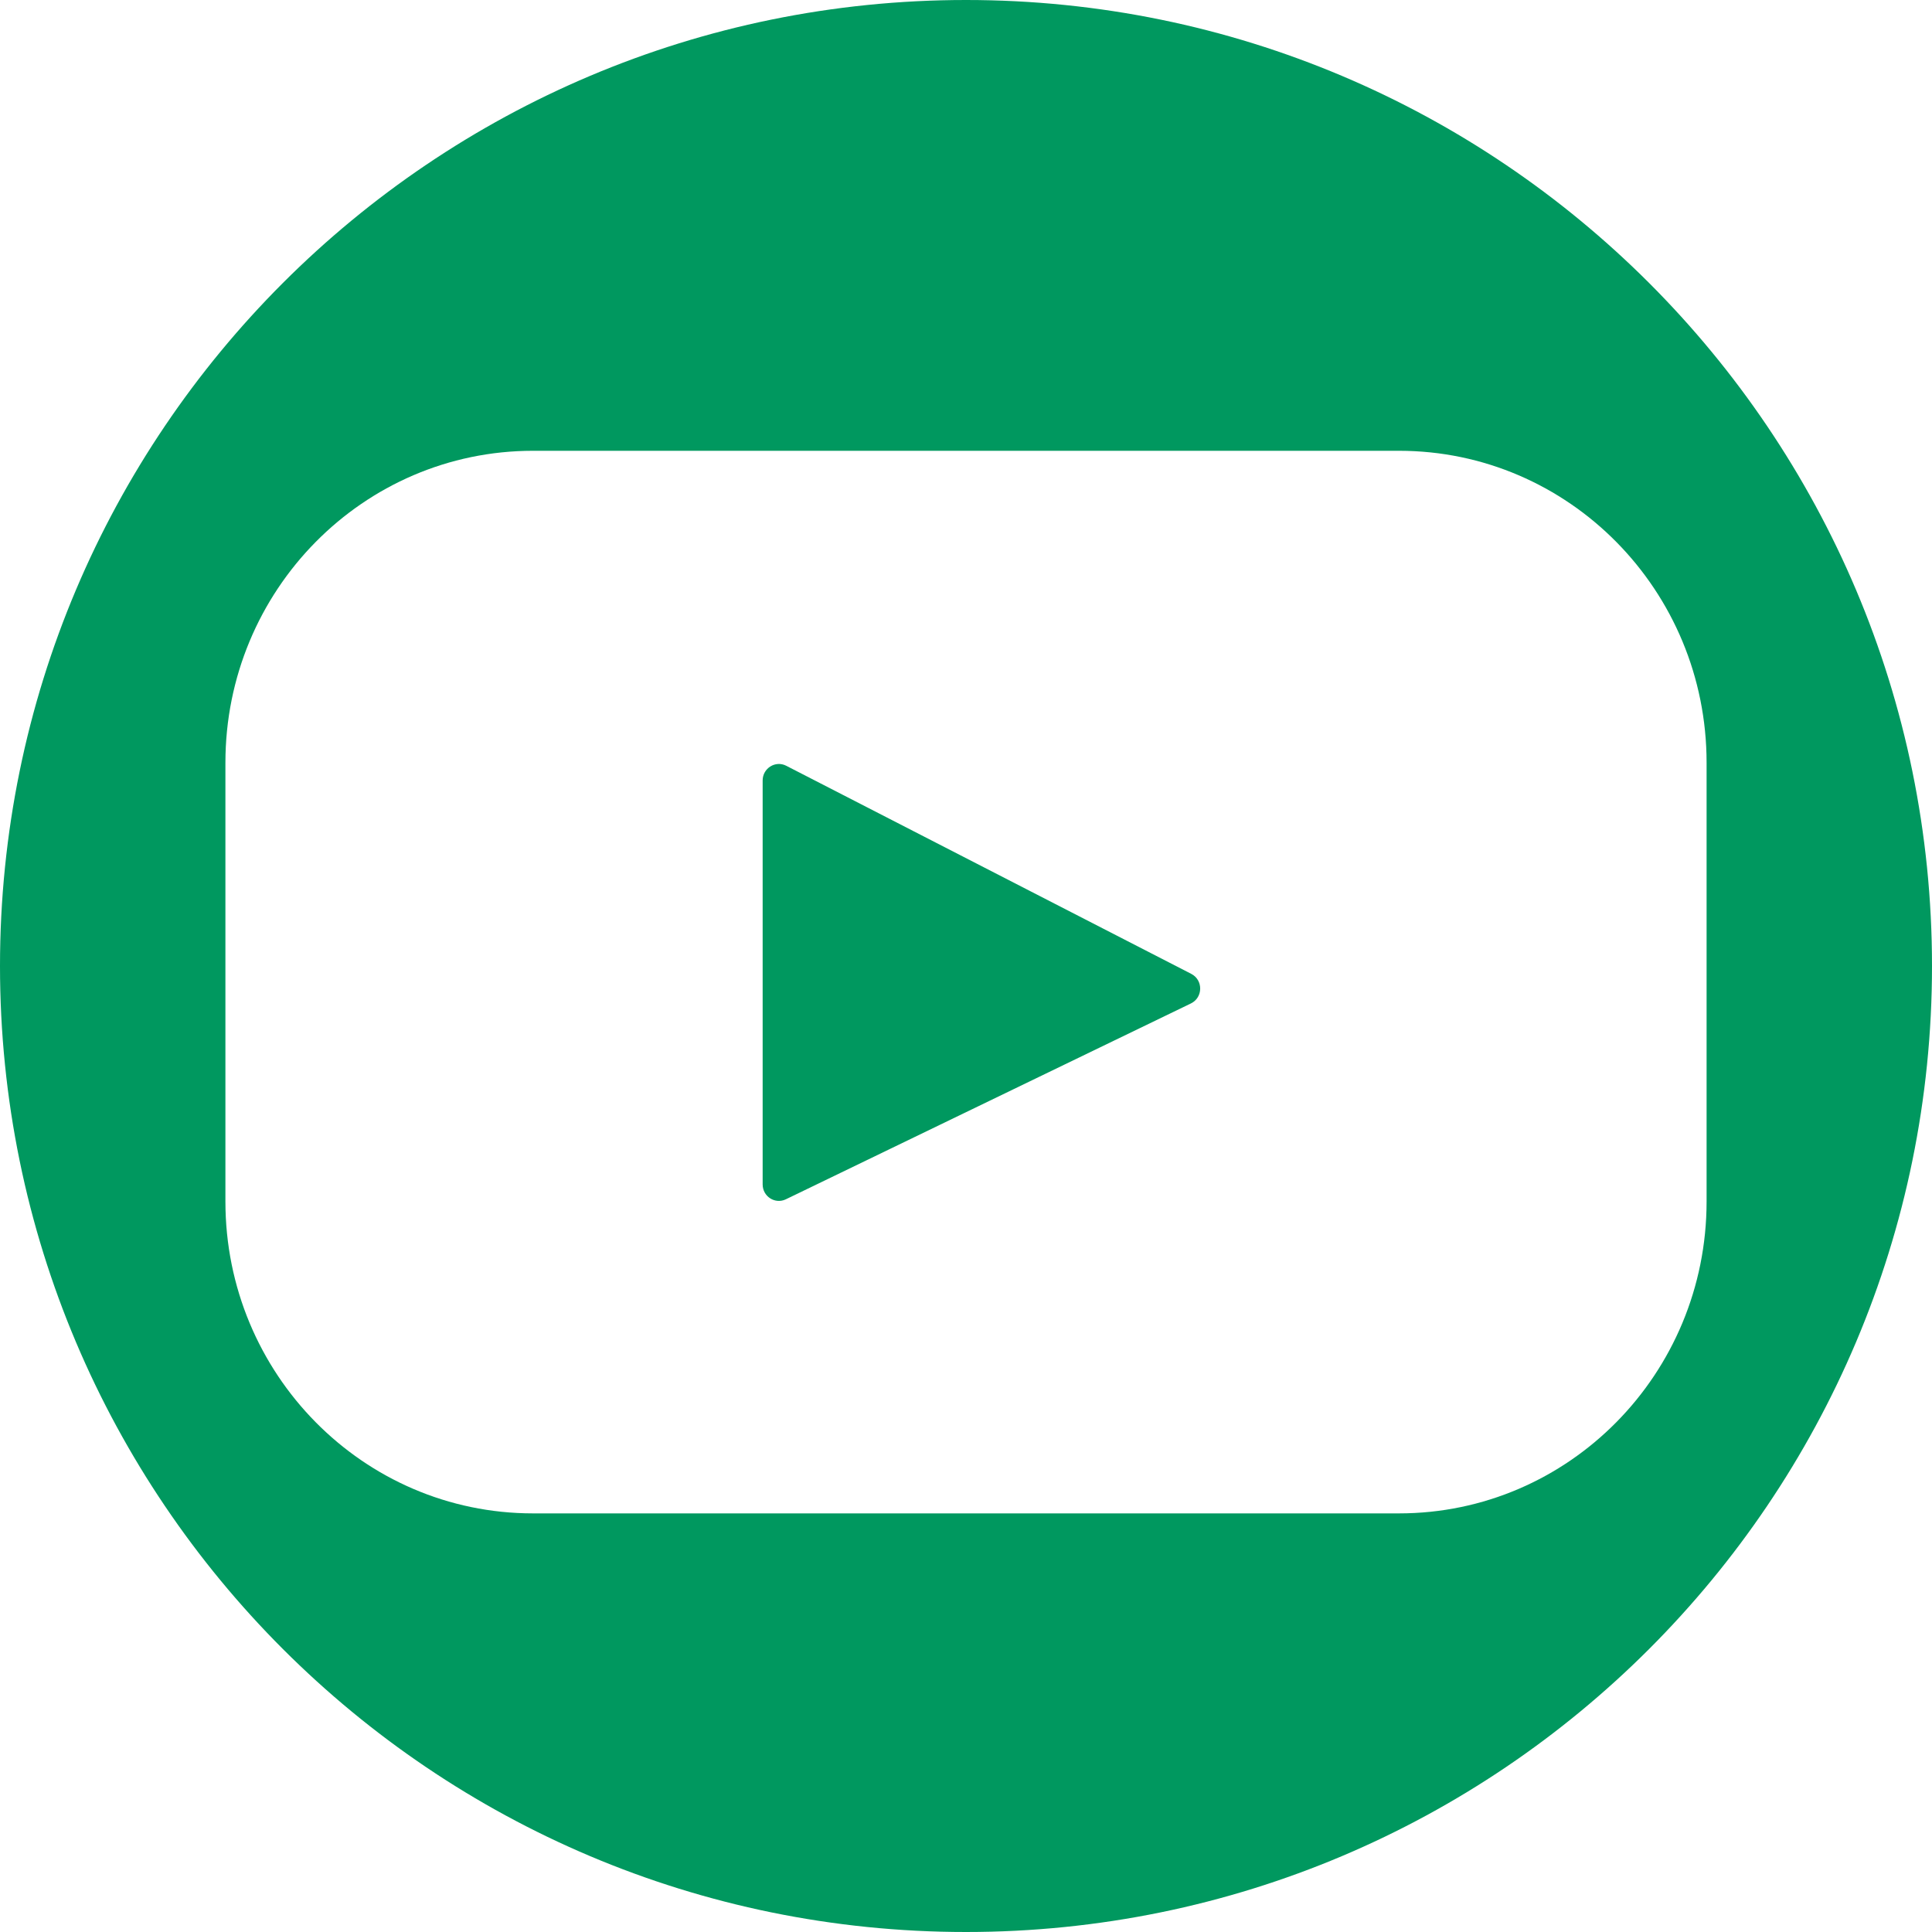 <svg width="55" height="55" viewBox="0 0 55 55" fill="none" xmlns="http://www.w3.org/2000/svg">
<path fill-rule="evenodd" clip-rule="evenodd" d="M27.5 0C42.688 0 55 12.312 55 27.5C55 42.688 42.688 55 27.5 55C12.312 55 0 42.688 0 27.5C0 12.312 12.312 0 27.5 0ZM39.826 12.833H15.174C10.338 12.833 6.417 16.808 6.417 21.712V34.205C6.417 39.108 10.338 43.083 15.174 43.083H39.826C44.663 43.083 48.583 39.108 48.583 34.205V21.712C48.583 16.808 44.663 12.833 39.826 12.833ZM33.903 28.566L22.373 34.141C22.066 34.29 21.711 34.063 21.711 33.718V22.219C21.711 21.869 22.075 21.642 22.383 21.8L33.913 27.724C34.256 27.9 34.25 28.398 33.903 28.566Z" fill="#00985F"/>
</svg>
